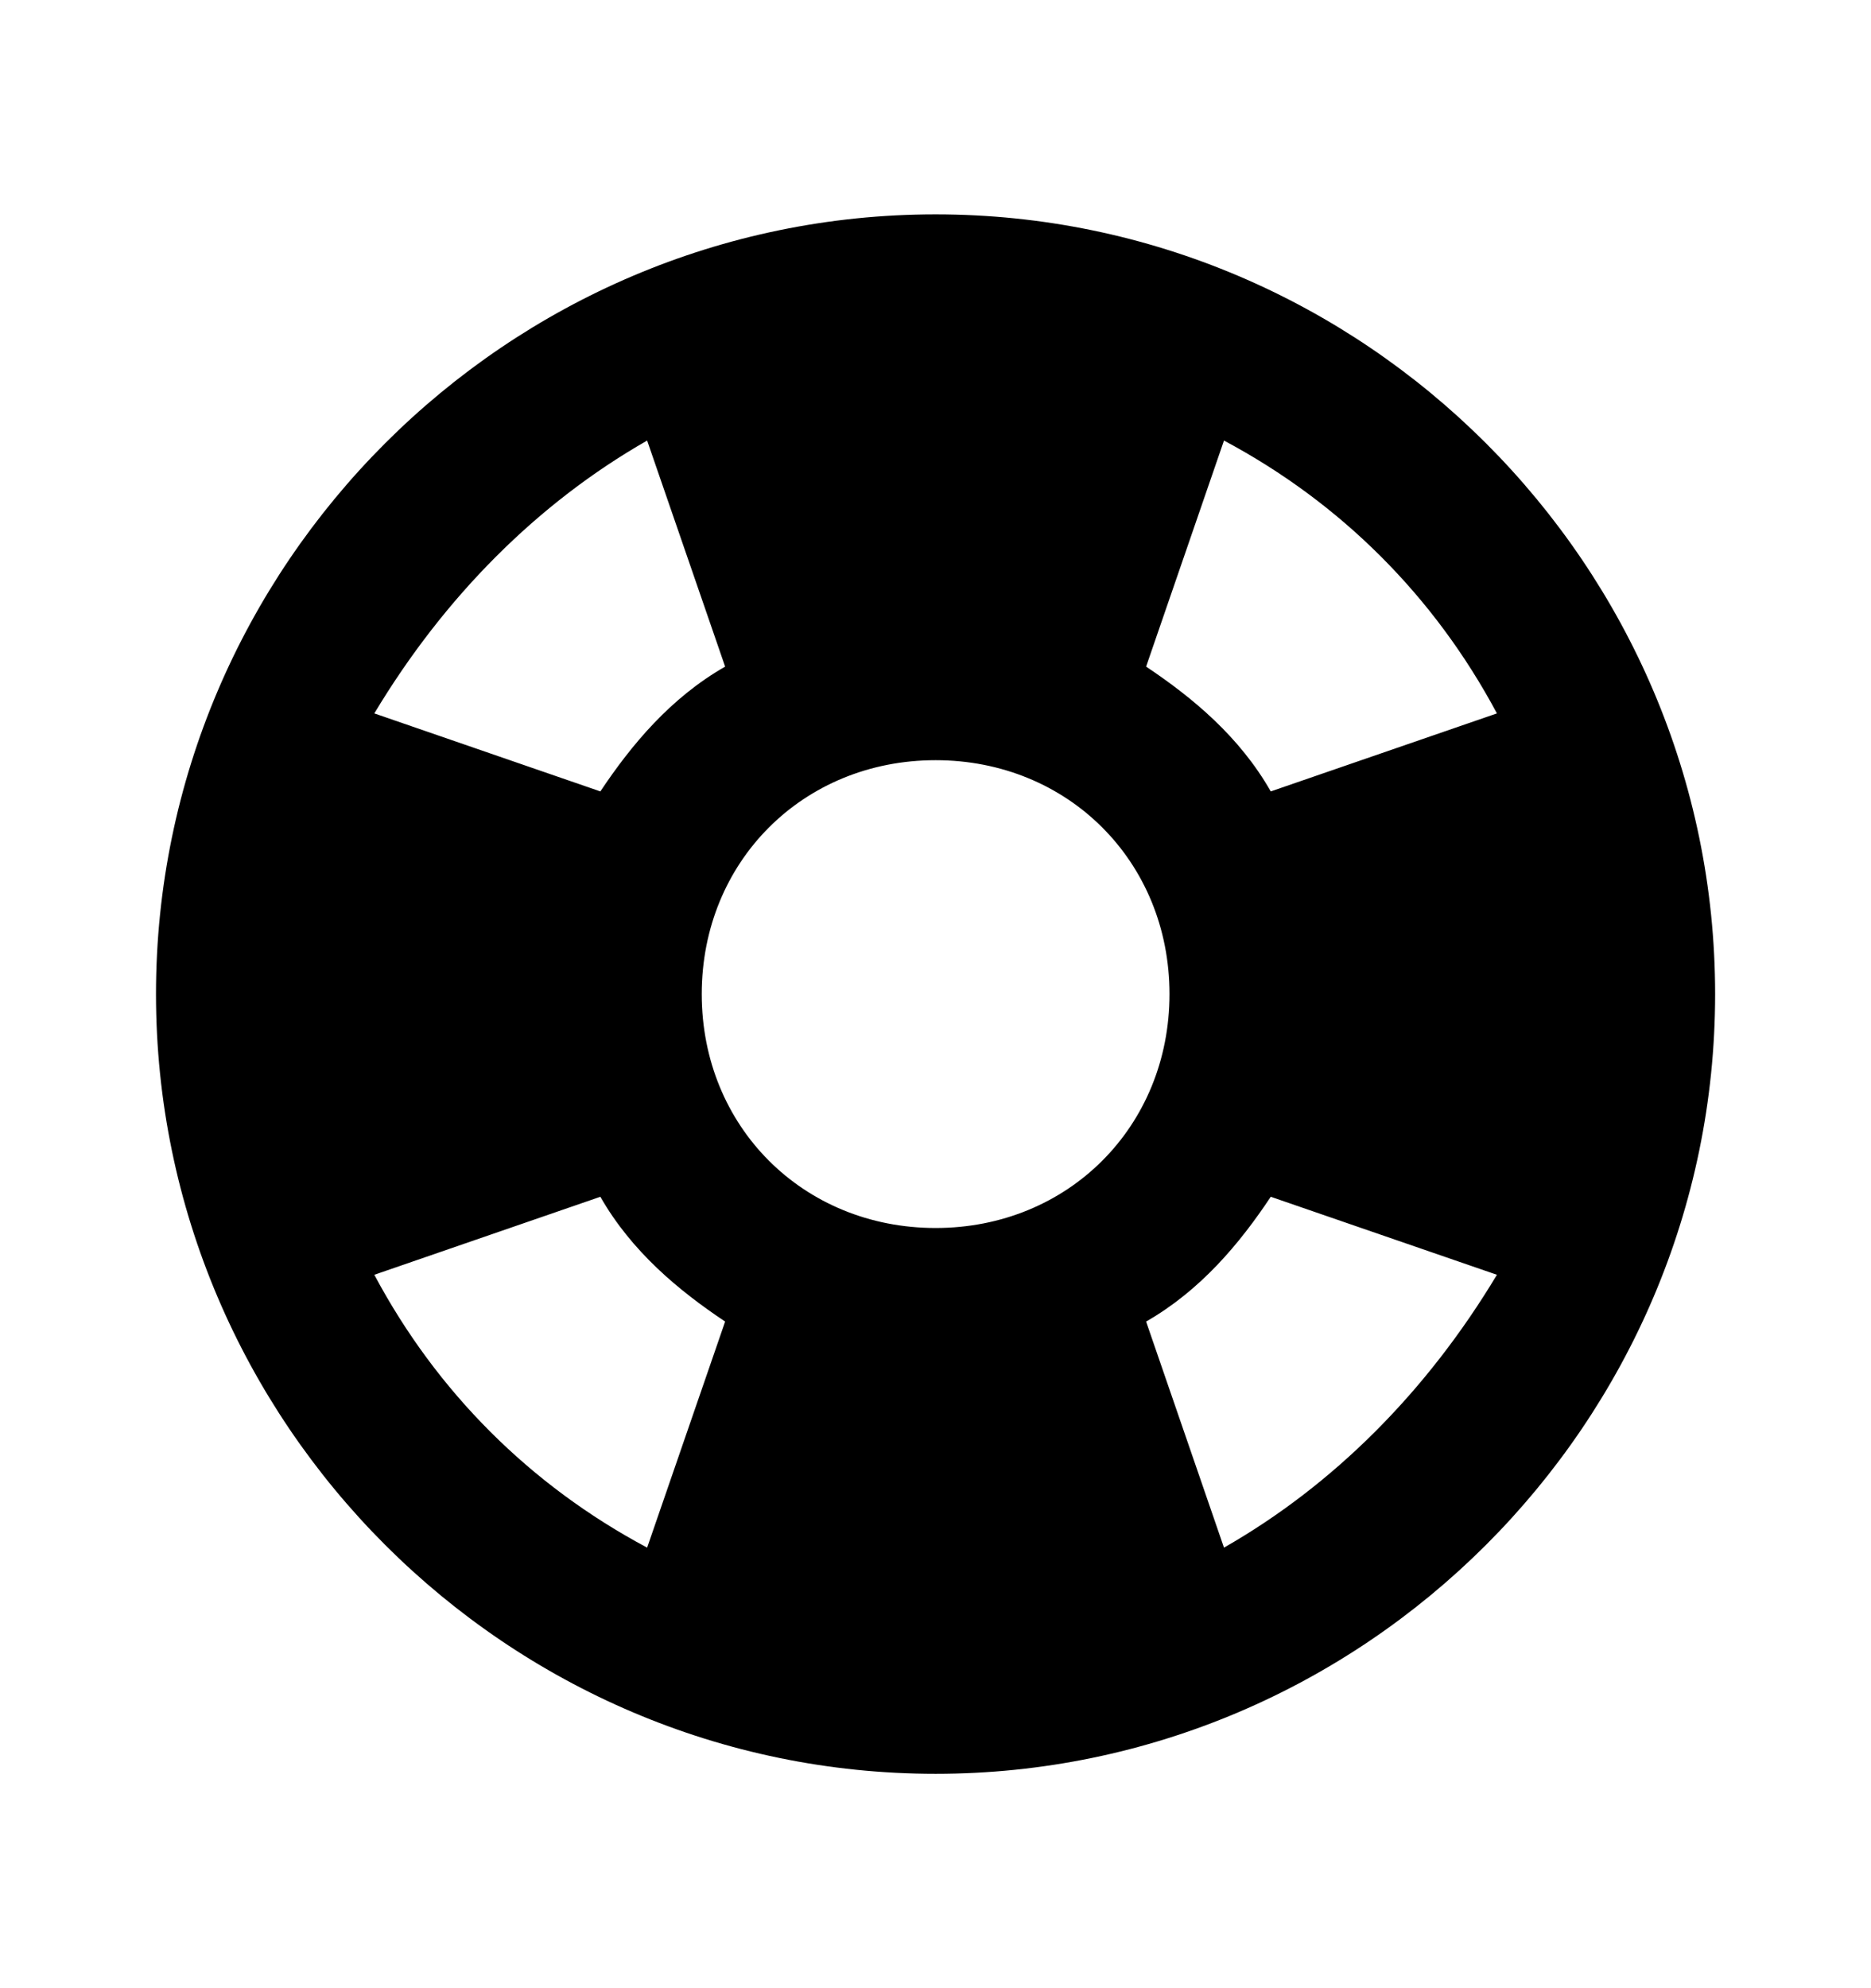 <svg width="16" height="17" viewBox="0 0 16 17" xmlns="http://www.w3.org/2000/svg">
<path d="M8.001 1.833C4.334 1.833 1.334 4.833 1.334 8.5C1.334 12.167 4.334 15.167 8.001 15.167C11.667 15.167 14.667 12.167 14.667 8.5C14.667 4.833 11.667 1.833 8.001 1.833ZM10.467 3.767C11.467 4.3 12.267 5.1 12.801 6.1L10.867 6.767C10.601 6.3 10.201 5.967 9.801 5.7L10.467 3.767ZM5.534 3.767L6.201 5.7C5.734 5.967 5.401 6.367 5.134 6.767L3.201 6.1C3.801 5.1 4.601 4.3 5.534 3.767ZM5.534 13.233C4.534 12.7 3.734 11.9 3.201 10.9L5.134 10.233C5.401 10.7 5.801 11.033 6.201 11.3L5.534 13.233ZM8.001 10.5C6.867 10.5 6.001 9.633 6.001 8.5C6.001 7.367 6.867 6.5 8.001 6.5C9.134 6.5 10.001 7.367 10.001 8.5C10.001 9.633 9.134 10.5 8.001 10.5ZM10.467 13.233L9.801 11.3C10.267 11.033 10.601 10.633 10.867 10.233L12.801 10.9C12.201 11.9 11.401 12.7 10.467 13.233Z" fill="inherit"/>
</svg>
